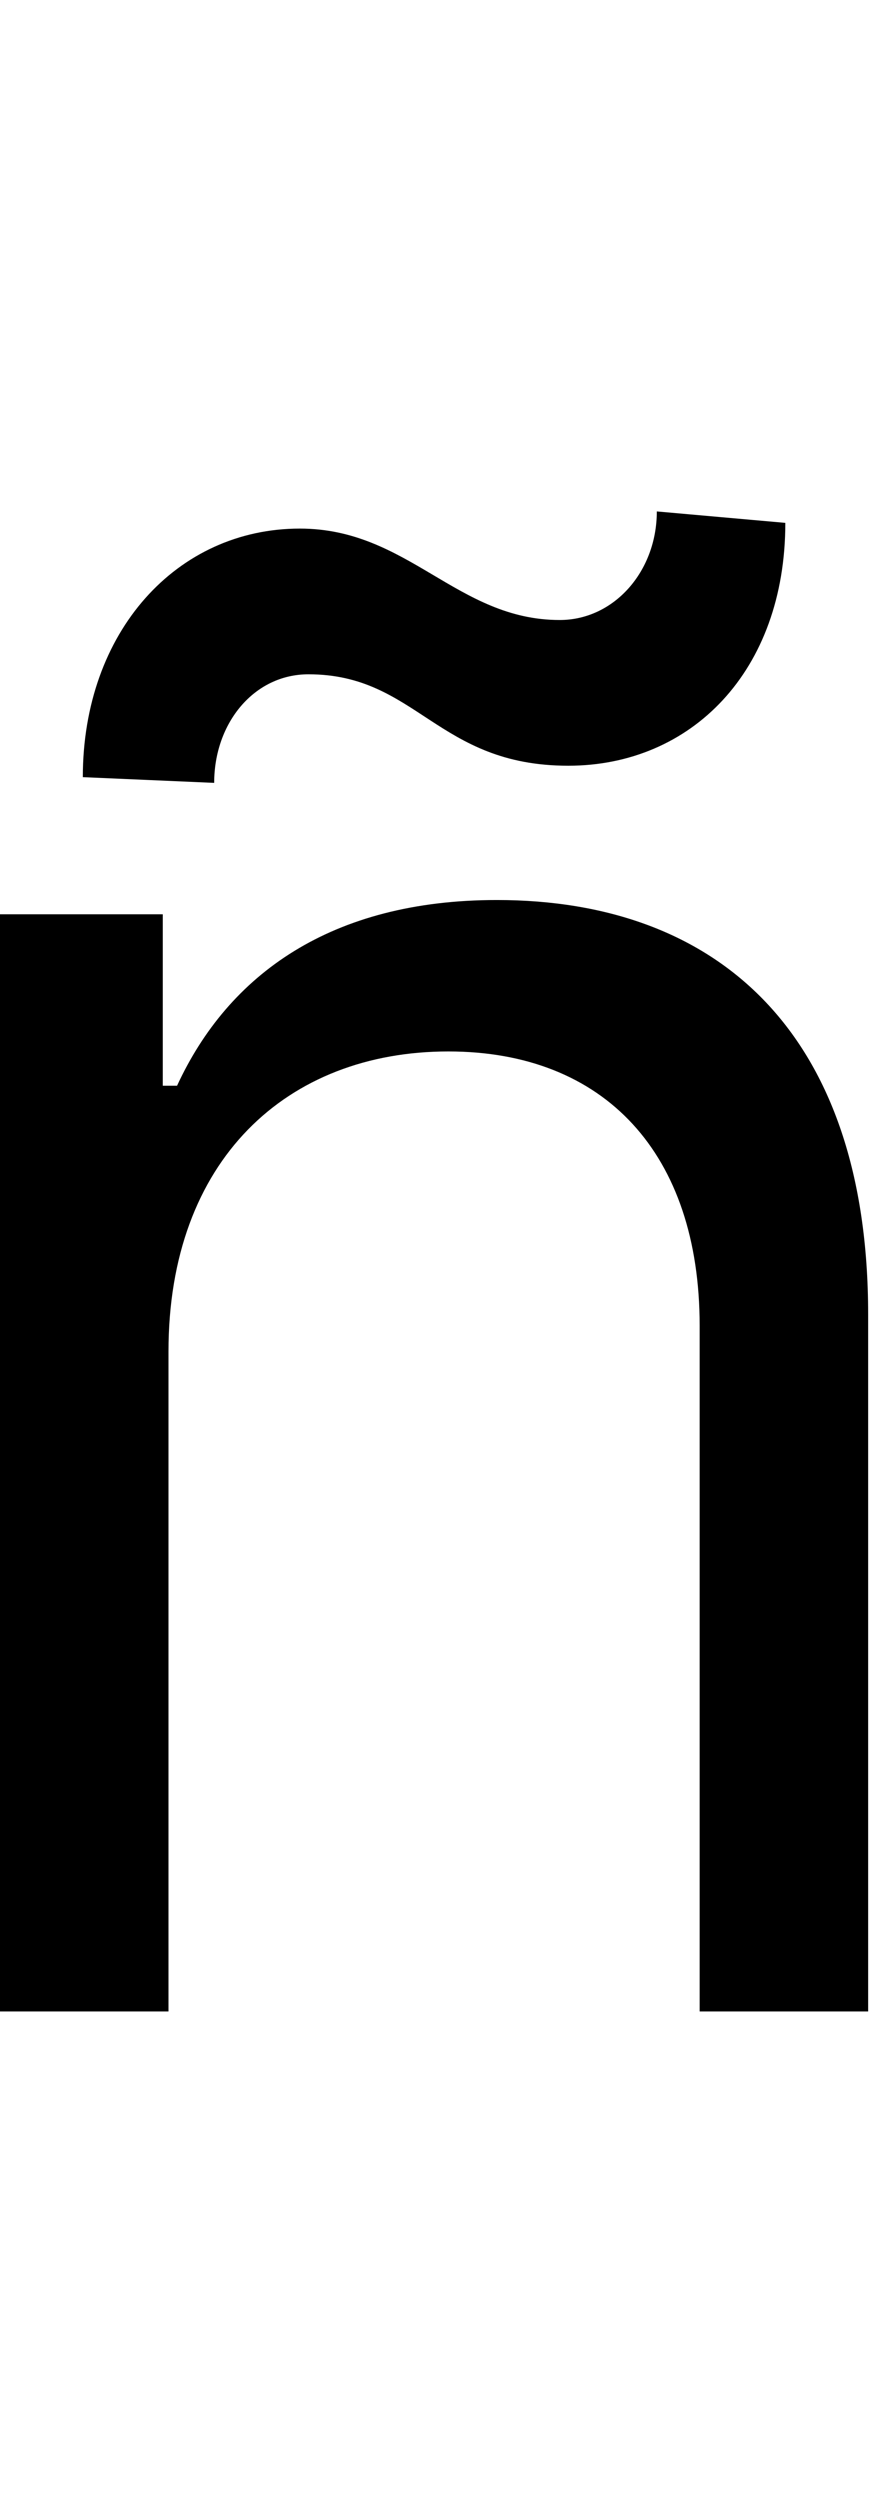 <svg id="svg-ntilde" xmlns="http://www.w3.org/2000/svg" width="122" height="350"><path d="M452 -924C452 -1192 618 -1344 844 -1344C1063 -1344 1196 -1201 1196 -960V0H1432V-976C1432 -1368 1223 -1556 912 -1556C680 -1556 536 -1452 464 -1296H444V-1536H216V0H452ZM516 -1720C516 -1804 572 -1872 648 -1872C800 -1872 828 -1744 1012 -1744C1184 -1744 1316 -1876 1316 -2084L1136 -2100C1136 -2016 1076 -1948 1000 -1948C856 -1948 788 -2076 636 -2076C464 -2076 332 -1932 332 -1728Z" transform="translate(-21.6 281.6) scale(0.1)"/></svg>
